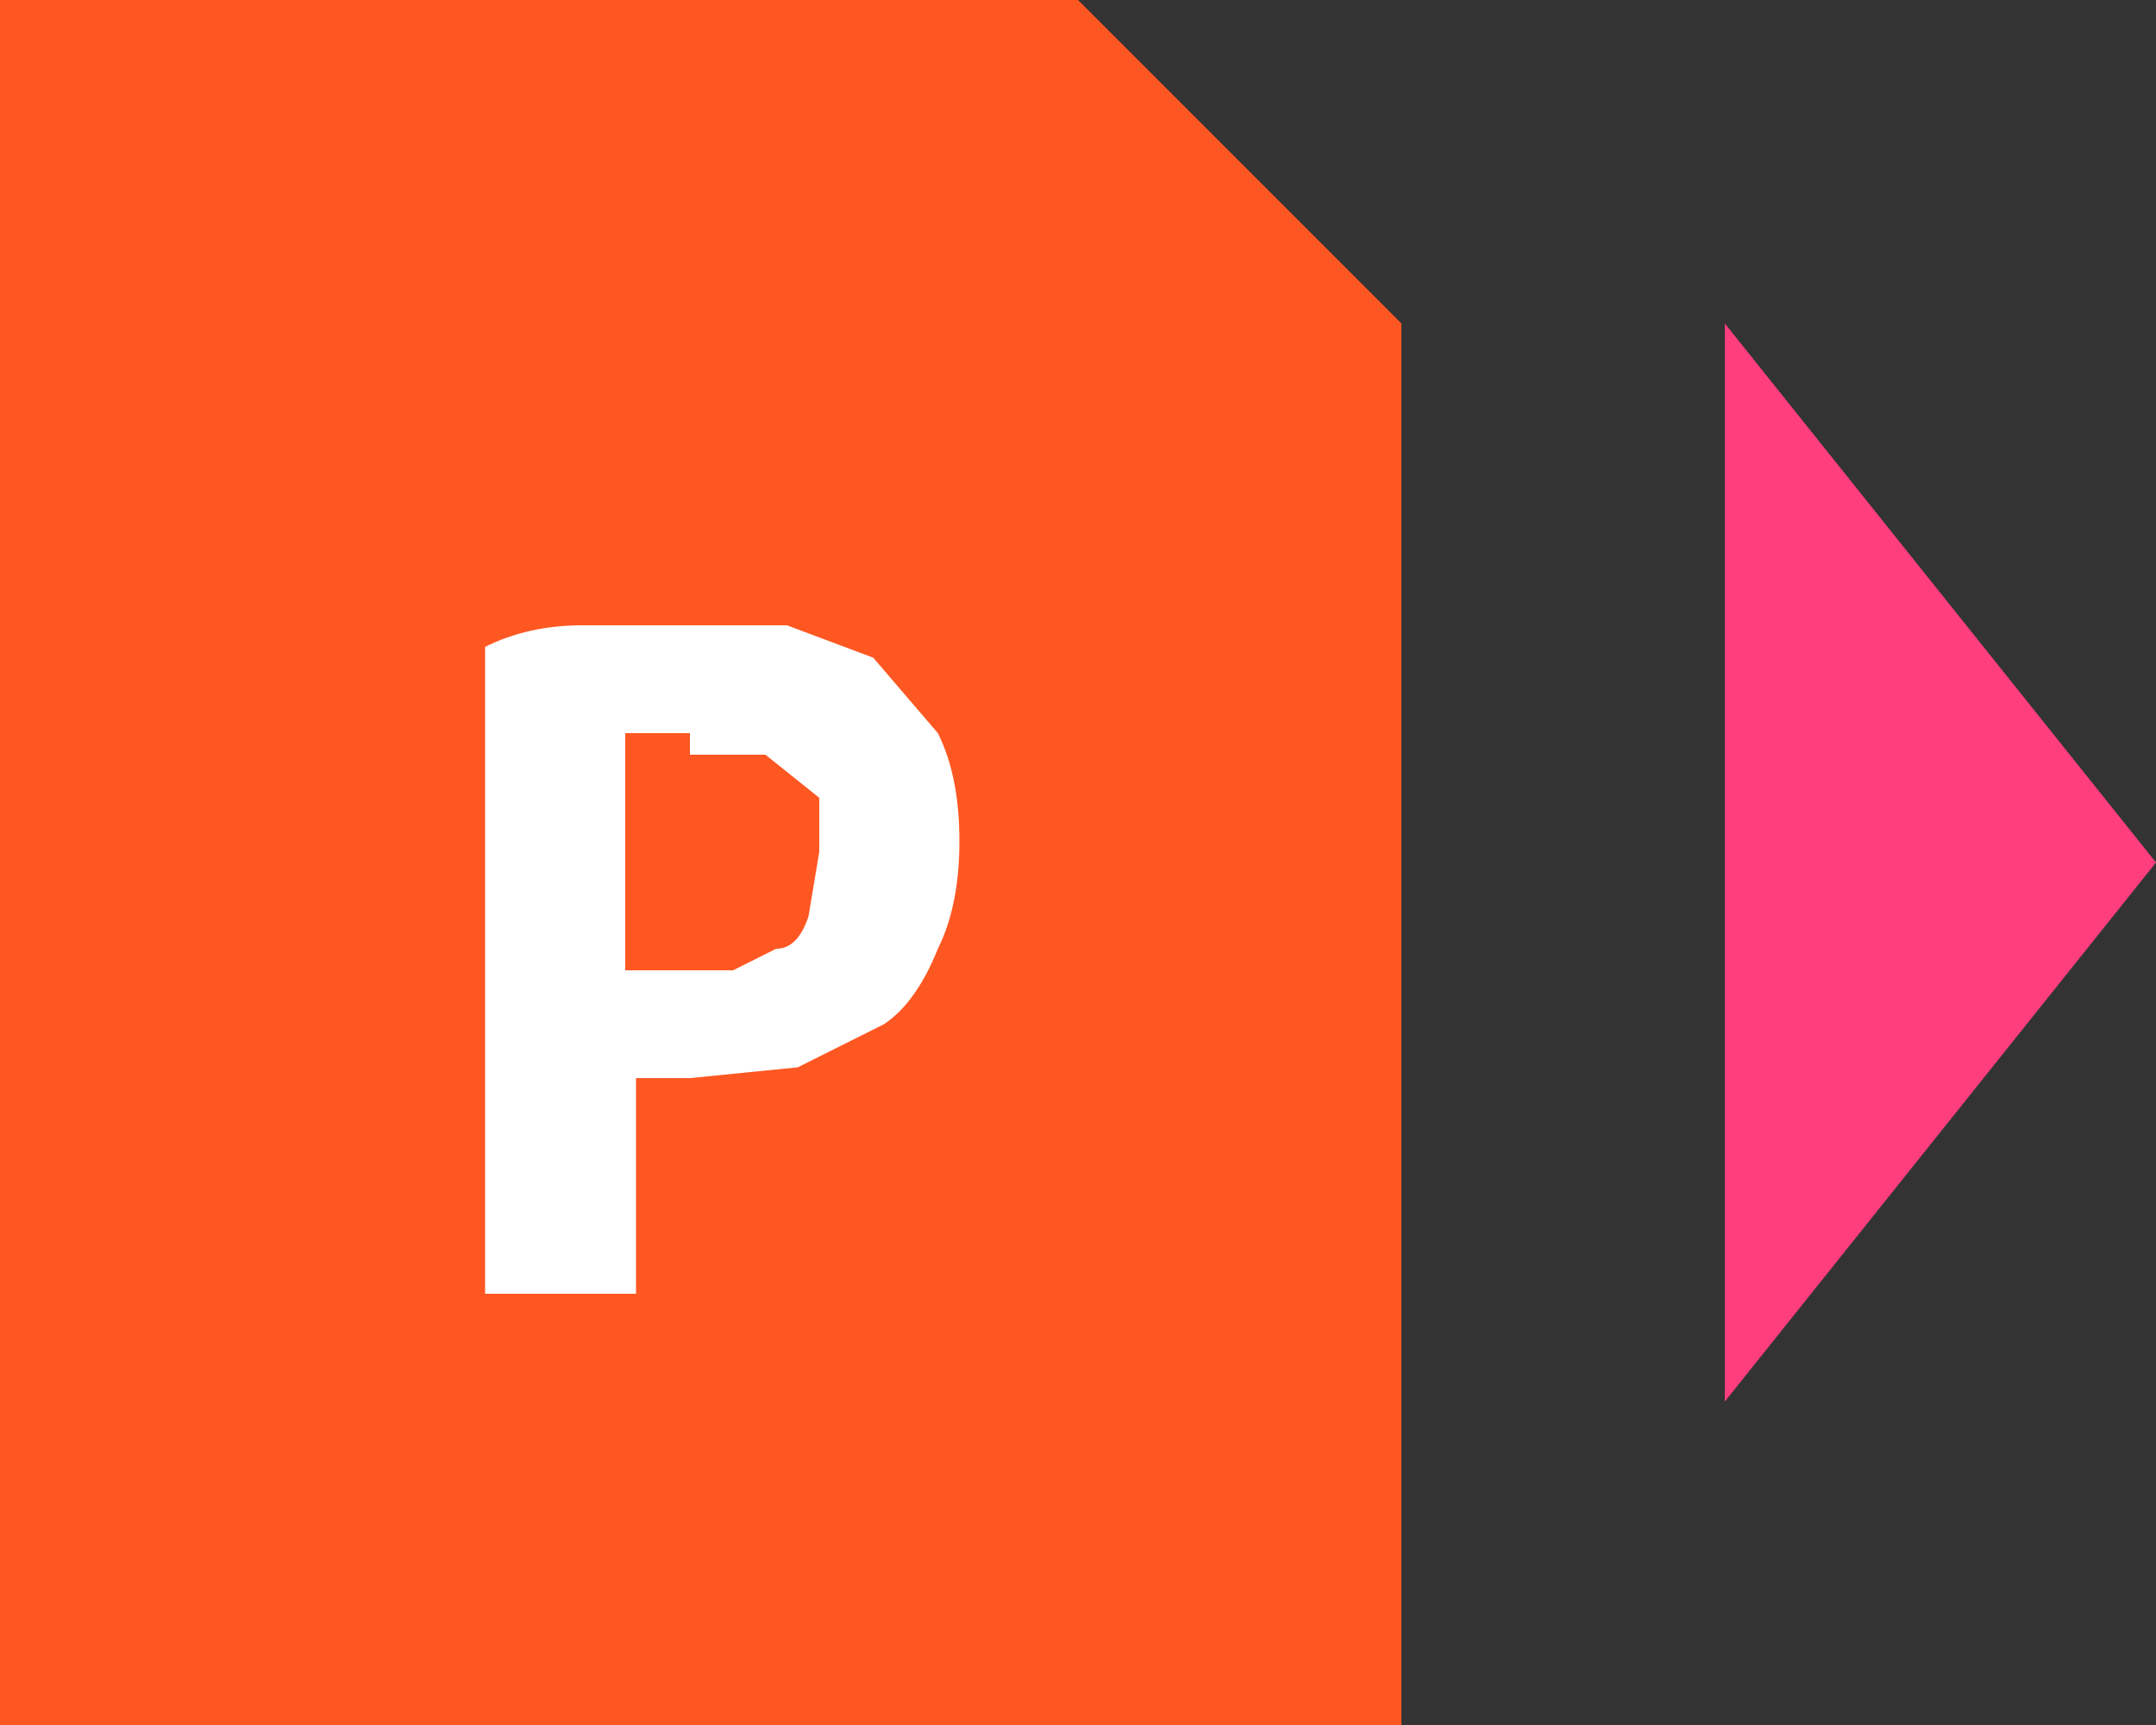 <svg width='20' height='16' xmlns='http://www.w3.org/2000/svg'><rect width="100%" height="100%" fill="#333333" stroke="none"/><path d='M0 0h10l1.6 1.6L13 3v13H0V0z' fill='#FF5722'/><path d='M4.5 6q.4-.2.9-.2h1.9l.8.3.6.7q.2.4.2 1t-.2 1q-.2.5-.5.7l-.8.4-1 .1H6 6h-.1V12H4.5V6zm1.9.8H5.8V9h1l.4-.2q.2 0 .3-.3l.1-.6v-.5L7.1 7 6.8 7h-.4z' fill='#FFF'/><path d='M20 8l-4 5V3l4 5z' fill='#FF3E7E'/></svg>